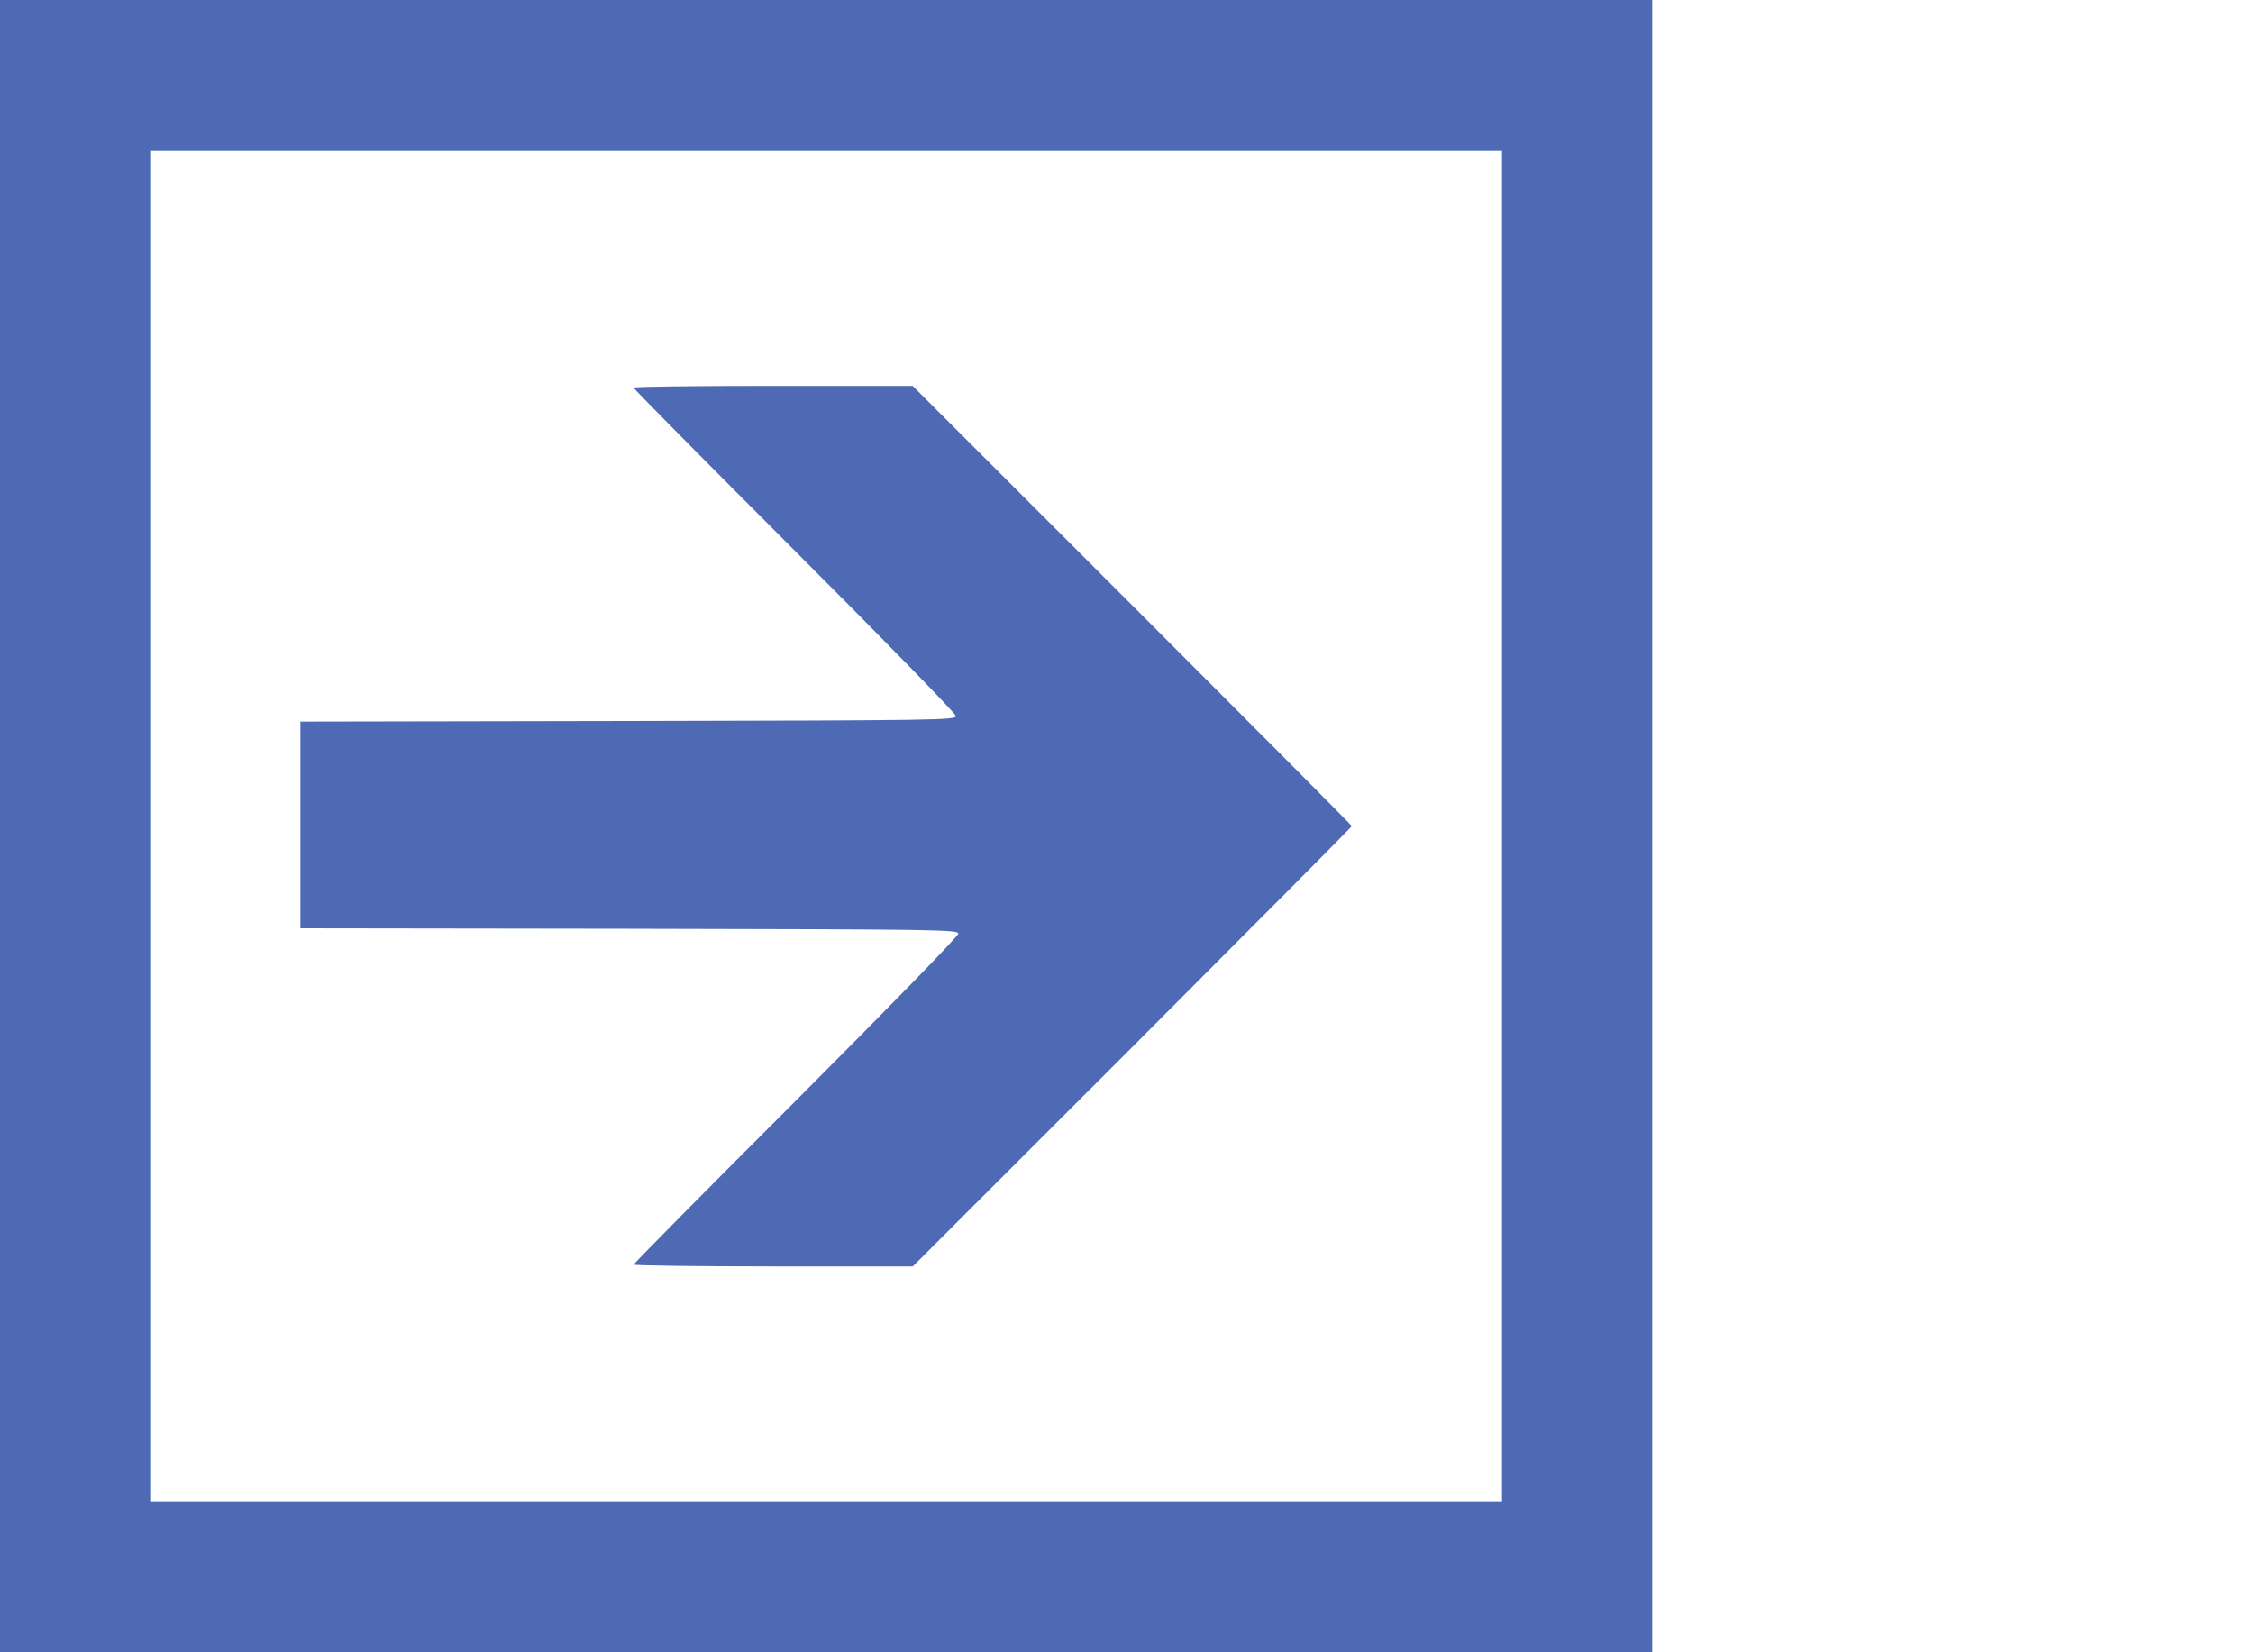 <?xml version="1.0" encoding="utf-8"?>
<!-- Generator: Adobe Illustrator 26.0.1, SVG Export Plug-In . SVG Version: 6.00 Build 0)  -->
<svg version="1.1" id="Ebene_1" xmlns="http://www.w3.org/2000/svg" xmlns:xlink="http://www.w3.org/1999/xlink" x="0px" y="0px"
	 viewBox="0 0 15 11" style="enable-background:new 0 0 15 11;" xml:space="preserve">
<style type="text/css">
	.st0{fill:#4E6AB5;}
	.st1{fill:none;}
</style>
<path class="st0" d="M0,0v11h11V0H0z M10,10H1V1h9V10z"/>
<path id="path1312" class="st0" d="M7.539,6.97L6.077,8.431H5.148c-0.511,0-0.929-0.006-0.929-0.012
	c0-0.007,0.486-0.499,1.081-1.093C5.906,6.719,6.38,6.233,6.38,6.216c0-0.027-0.117-0.029-2.19-0.033L2,6.18V5.492V4.804L4.182,4.8
	c2.065-0.004,2.182-0.006,2.182-0.033c0-0.016-0.471-0.499-1.073-1.101c-0.59-0.59-1.073-1.078-1.073-1.085
	c0-0.007,0.418-0.012,0.929-0.012h0.929L7.538,4.03C8.342,4.834,9,5.495,9,5.5C9,5.504,8.342,6.166,7.539,6.97z"/>
<rect class="st1" width="15" height="11"/>
</svg>
